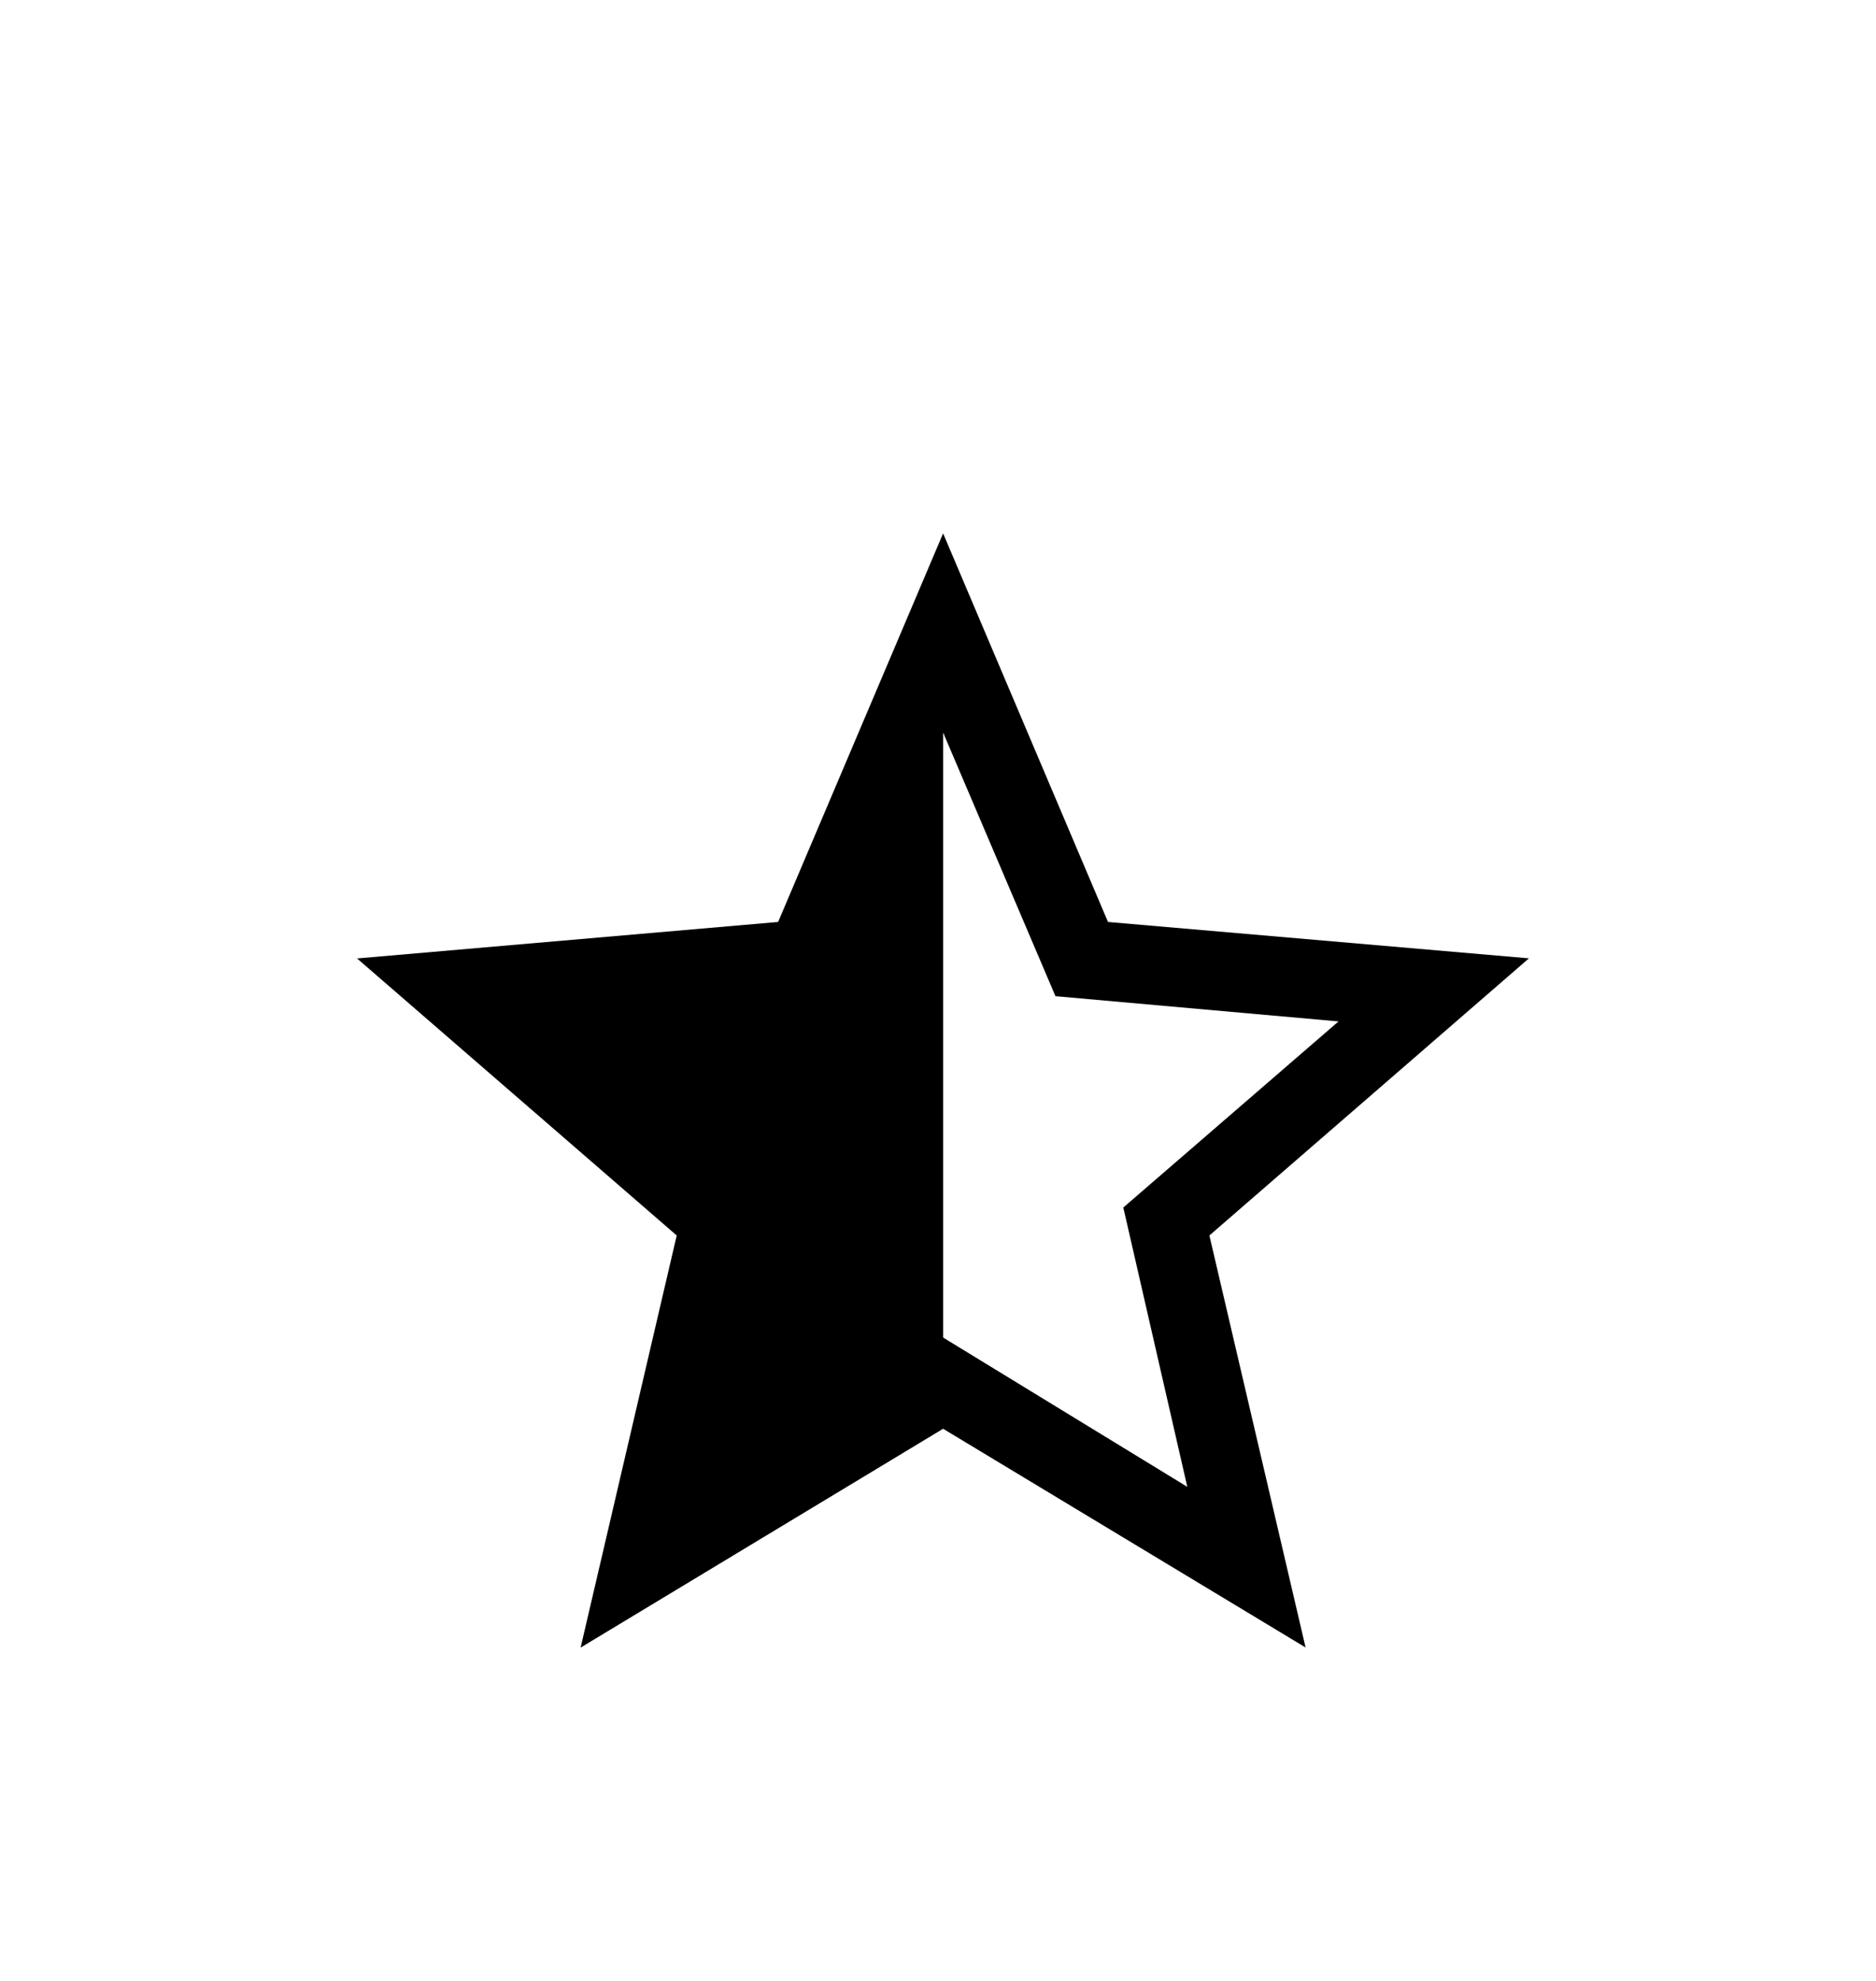 <svg width="18" height="19" viewBox="0 0 18 19" fill="none" xmlns="http://www.w3.org/2000/svg">
<path d="M9.049 12.829L11.392 14.261L10.778 11.582L12.843 9.797L10.127 9.555L9.049 7.026V12.829ZM5.571 15.803L6.493 11.85L3.426 9.193L7.466 8.843L9.049 5.116L10.631 8.843L14.67 9.192L11.604 11.85L12.527 15.802L9.049 13.704L5.571 15.803Z" fill="black"/>
</svg>
